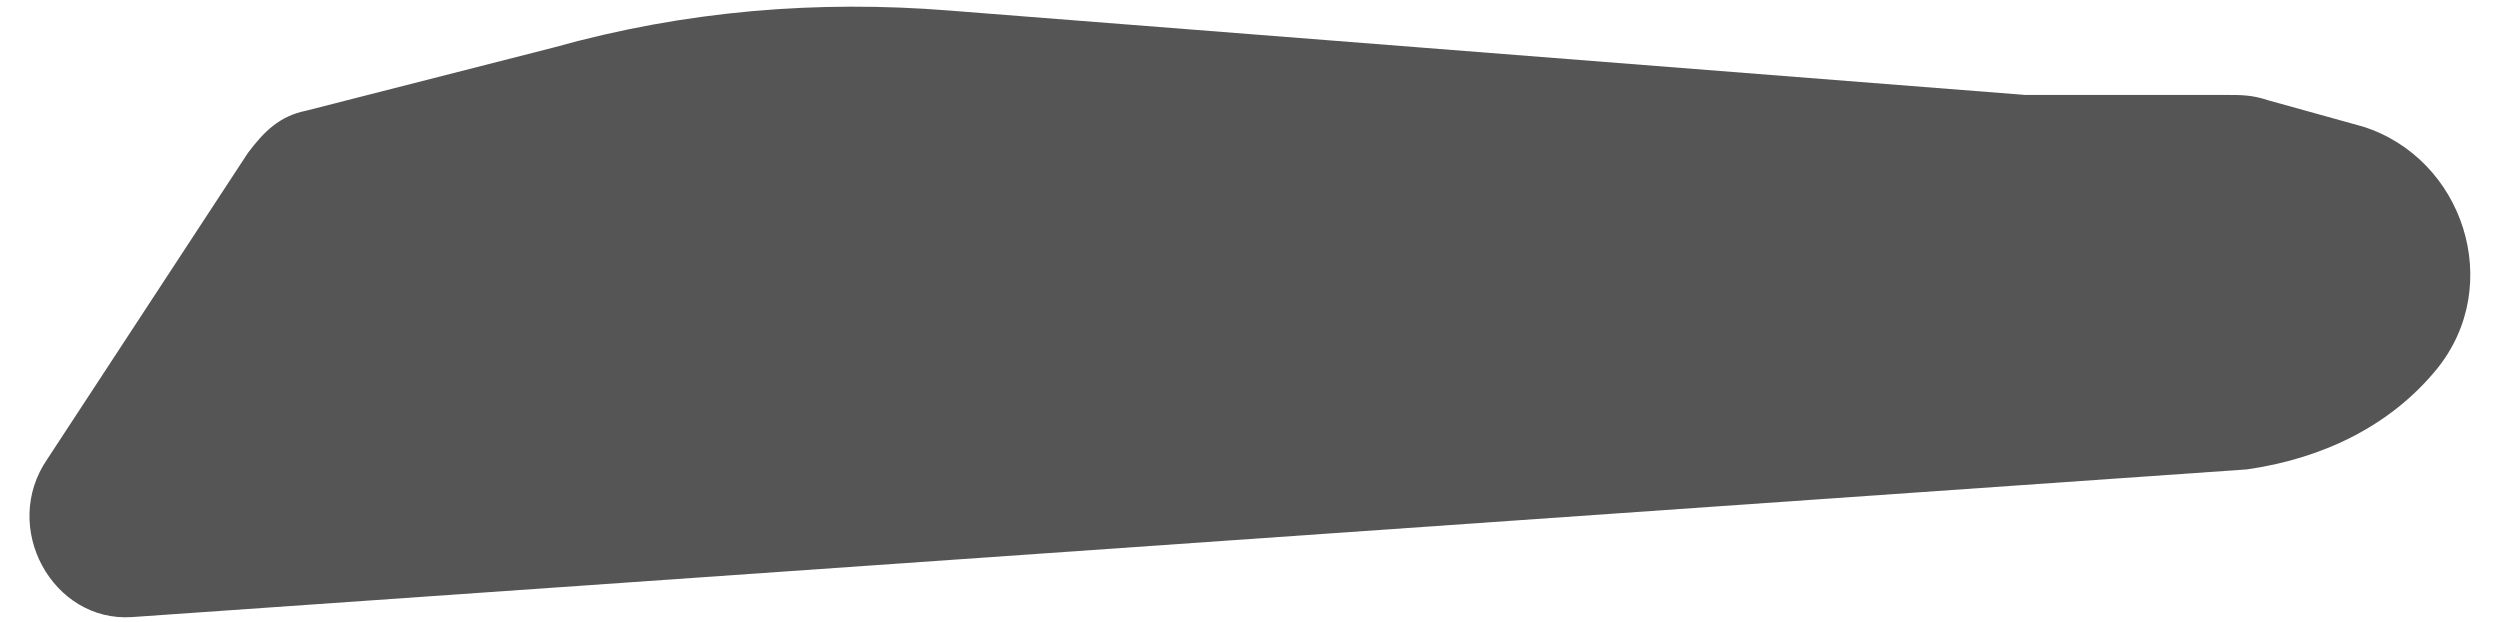 <svg id="Layer_1" xmlns="http://www.w3.org/2000/svg" viewBox="0 0 47.4 11.8"><style>.st0{fill:#555}</style><path class="st0" d="M44.8 2.4L43 1.9c-.3-.1-.5-.1-.8-.1h-3.8L18 .2c-2.5-.2-5 0-7.5.7L5.8 2.1c-.5.1-.8.4-1.1.8L.9 8.7c-.9 1.3.1 3.1 1.6 3l40.1-2.8c1.4-.2 2.7-.8 3.6-1.9 1.3-1.6.5-4-1.4-4.6z"/></svg>